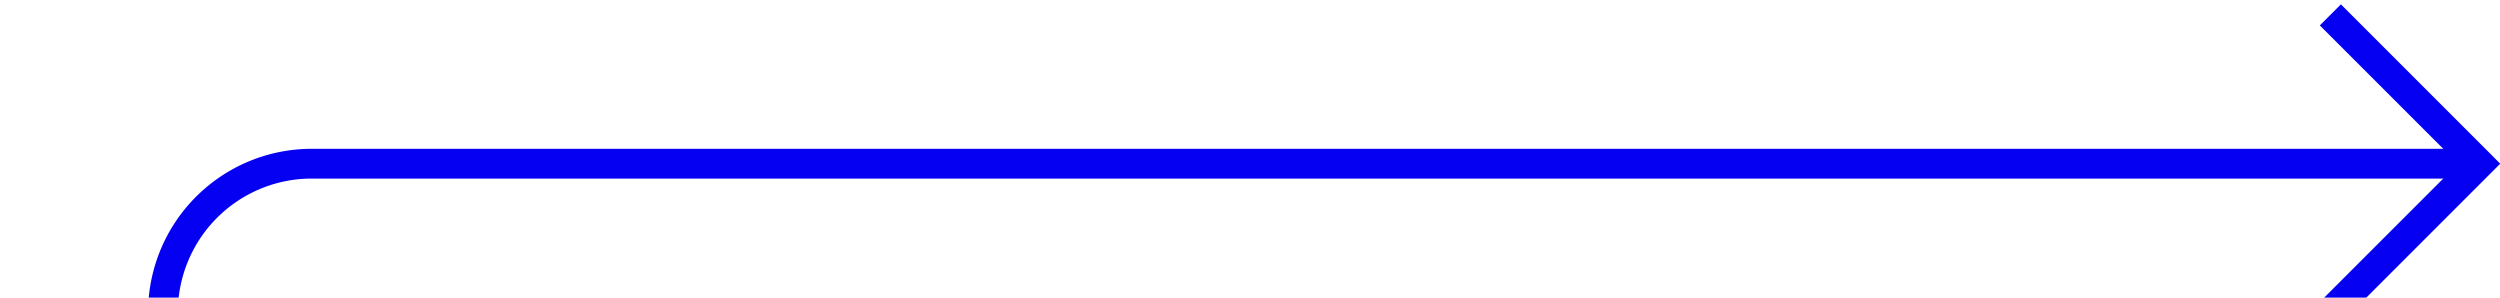 ﻿<?xml version="1.0" encoding="utf-8"?>
<svg version="1.1" xmlns:xlink="http://www.w3.org/1999/xlink" width="84px" height="10px" preserveAspectRatio="xMinYMid meet" viewBox="885 4641  84 8" xmlns="http://www.w3.org/2000/svg">
  <path d="M 824 4795.5  L 885 4795.5  A 5 5 0 0 0 890.5 4790.5 L 890.5 4650  A 5 5 0 0 1 895.5 4645.5 L 968 4645.5  " stroke-width="1" stroke="#0500f2" fill="none" />
  <path d="M 962.946 4640.854  L 967.593 4645.5  L 962.946 4650.146  L 963.654 4650.854  L 968.654 4645.854  L 969.007 4645.5  L 968.654 4645.146  L 963.654 4640.146  L 962.946 4640.854  Z " fill-rule="nonzero" fill="#0500f2" stroke="none" />
</svg>